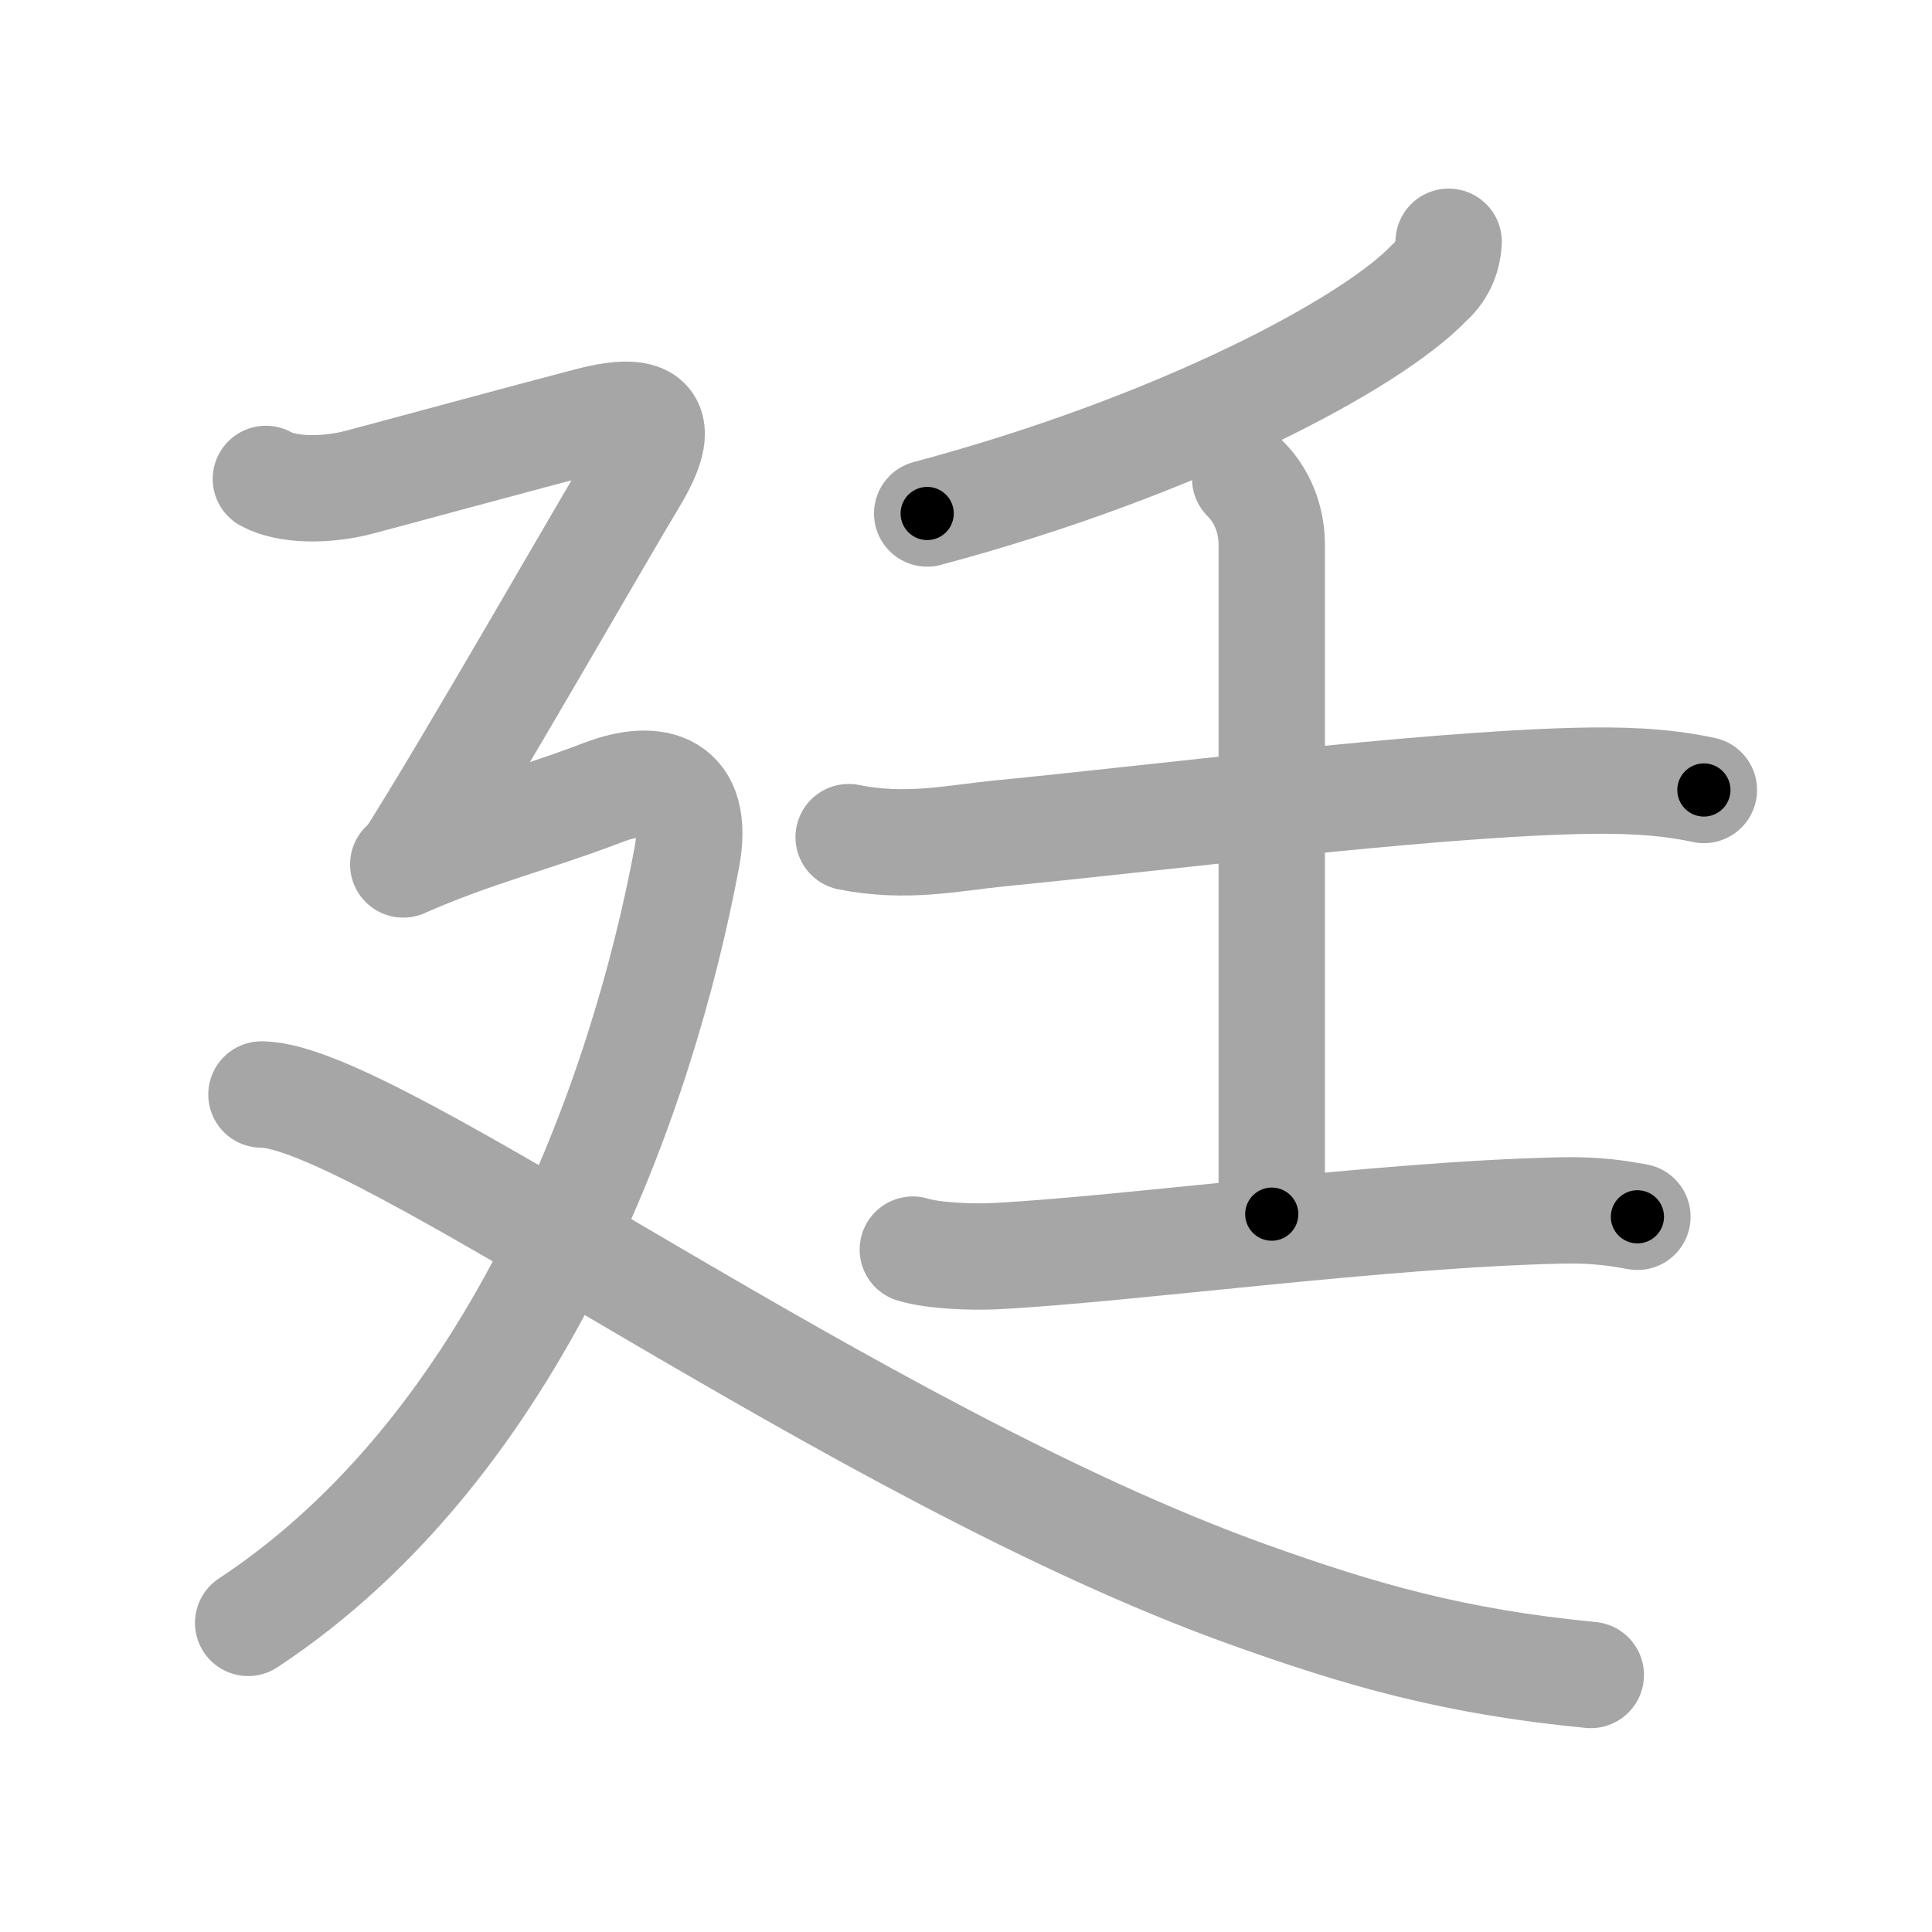 <svg xmlns="http://www.w3.org/2000/svg" viewBox="0 0 109 109" id="5ef7"><g fill="none" stroke="#a6a6a6" stroke-width="6" stroke-linecap="round" stroke-linejoin="round"><g><g p4:phon="壬" xmlns:p4="http://kanjivg.tagaini.net"><g><path d="M81.73,13.64c-0.05,0.94-0.42,1.72-1.12,2.34c-3.24,3.38-14.01,9.17-28.3,12.99" /></g><g><path d="M47.88,47.23c3.25,0.65,5.83,0.06,8.5-0.21c9.06-0.88,23.6-2.73,32.49-2.96c2.44-0.06,4.87-0.01,7.26,0.51" /><path d="M70.25,27c0.94,0.94,1.5,2.25,1.5,3.75c0,1.03,0,29.62,0,37.75" /><path d="M51.5,70.5c1.21,0.37,3.43,0.43,4.64,0.37c7.36-0.37,21.86-2.37,32-2.58c2.02-0.04,3.23,0.18,4.24,0.36" /></g></g><g><path d="M15,27.02c1.25,0.69,3.5,0.65,5.25,0.19s9.5-2.57,13-3.48s4.5,0.02,2.5,3.34C33.91,30.1,26.5,43.09,23,48.6" /><path d="M22.75,48.77C26.75,47,30,46.25,34,44.72c3.04-1.17,5.51-0.43,4.75,3.65C36.25,61.75,29.25,81.5,14,91.56" /><path d="M14.75,61.75c6.38,0,33.5,20.25,55.65,28.2c6.36,2.28,11.6,3.8,19.35,4.55" /></g></g></g><g fill="none" stroke="#000" stroke-width="3" stroke-linecap="round" stroke-linejoin="round"><path d="M81.73,13.64c-0.05,0.94-0.42,1.72-1.12,2.34c-3.24,3.38-14.01,9.17-28.3,12.99" stroke-dasharray="34.054" stroke-dashoffset="34.054"><animate attributeName="stroke-dashoffset" values="34.054;34.054;0" dur="0.341s" fill="freeze" begin="0s;5ef7.click" /></path><path d="M47.88,47.23c3.25,0.65,5.83,0.06,8.5-0.21c9.06-0.88,23.6-2.73,32.49-2.96c2.44-0.06,4.87-0.01,7.26,0.51" stroke-dasharray="48.474" stroke-dashoffset="48.474"><animate attributeName="stroke-dashoffset" values="48.474" fill="freeze" begin="5ef7.click" /><animate attributeName="stroke-dashoffset" values="48.474;48.474;0" keyTimes="0;0.413;1" dur="0.826s" fill="freeze" begin="0s;5ef7.click" /></path><path d="M70.25,27c0.94,0.94,1.5,2.25,1.5,3.75c0,1.03,0,29.62,0,37.75" stroke-dasharray="41.897" stroke-dashoffset="41.897"><animate attributeName="stroke-dashoffset" values="41.897" fill="freeze" begin="5ef7.click" /><animate attributeName="stroke-dashoffset" values="41.897;41.897;0" keyTimes="0;0.663;1" dur="1.245s" fill="freeze" begin="0s;5ef7.click" /></path><path d="M51.5,70.5c1.21,0.37,3.43,0.43,4.64,0.37c7.36-0.37,21.86-2.37,32-2.58c2.02-0.04,3.23,0.18,4.24,0.36" stroke-dasharray="41.047" stroke-dashoffset="41.047"><animate attributeName="stroke-dashoffset" values="41.047" fill="freeze" begin="5ef7.click" /><animate attributeName="stroke-dashoffset" values="41.047;41.047;0" keyTimes="0;0.752;1" dur="1.655s" fill="freeze" begin="0s;5ef7.click" /></path><path d="M15,27.02c1.25,0.69,3.5,0.65,5.25,0.19s9.5-2.57,13-3.48s4.5,0.02,2.5,3.34C33.91,30.1,26.5,43.09,23,48.6" stroke-dasharray="50.817" stroke-dashoffset="50.817"><animate attributeName="stroke-dashoffset" values="50.817" fill="freeze" begin="5ef7.click" /><animate attributeName="stroke-dashoffset" values="50.817;50.817;0" keyTimes="0;0.765;1" dur="2.163s" fill="freeze" begin="0s;5ef7.click" /></path><path d="M22.75,48.77C26.75,47,30,46.25,34,44.72c3.04-1.17,5.51-0.43,4.75,3.65C36.25,61.75,29.25,81.5,14,91.56" stroke-dasharray="71.12" stroke-dashoffset="71.12"><animate attributeName="stroke-dashoffset" values="71.12" fill="freeze" begin="5ef7.click" /><animate attributeName="stroke-dashoffset" values="71.12;71.12;0" keyTimes="0;0.802;1" dur="2.698s" fill="freeze" begin="0s;5ef7.click" /></path><path d="M14.75,61.75c6.38,0,33.5,20.25,55.65,28.2c6.36,2.28,11.6,3.8,19.35,4.55" stroke-dasharray="82.496" stroke-dashoffset="82.496"><animate attributeName="stroke-dashoffset" values="82.496" fill="freeze" begin="5ef7.click" /><animate attributeName="stroke-dashoffset" values="82.496;82.496;0" keyTimes="0;0.813;1" dur="3.318s" fill="freeze" begin="0s;5ef7.click" /></path></g></svg>